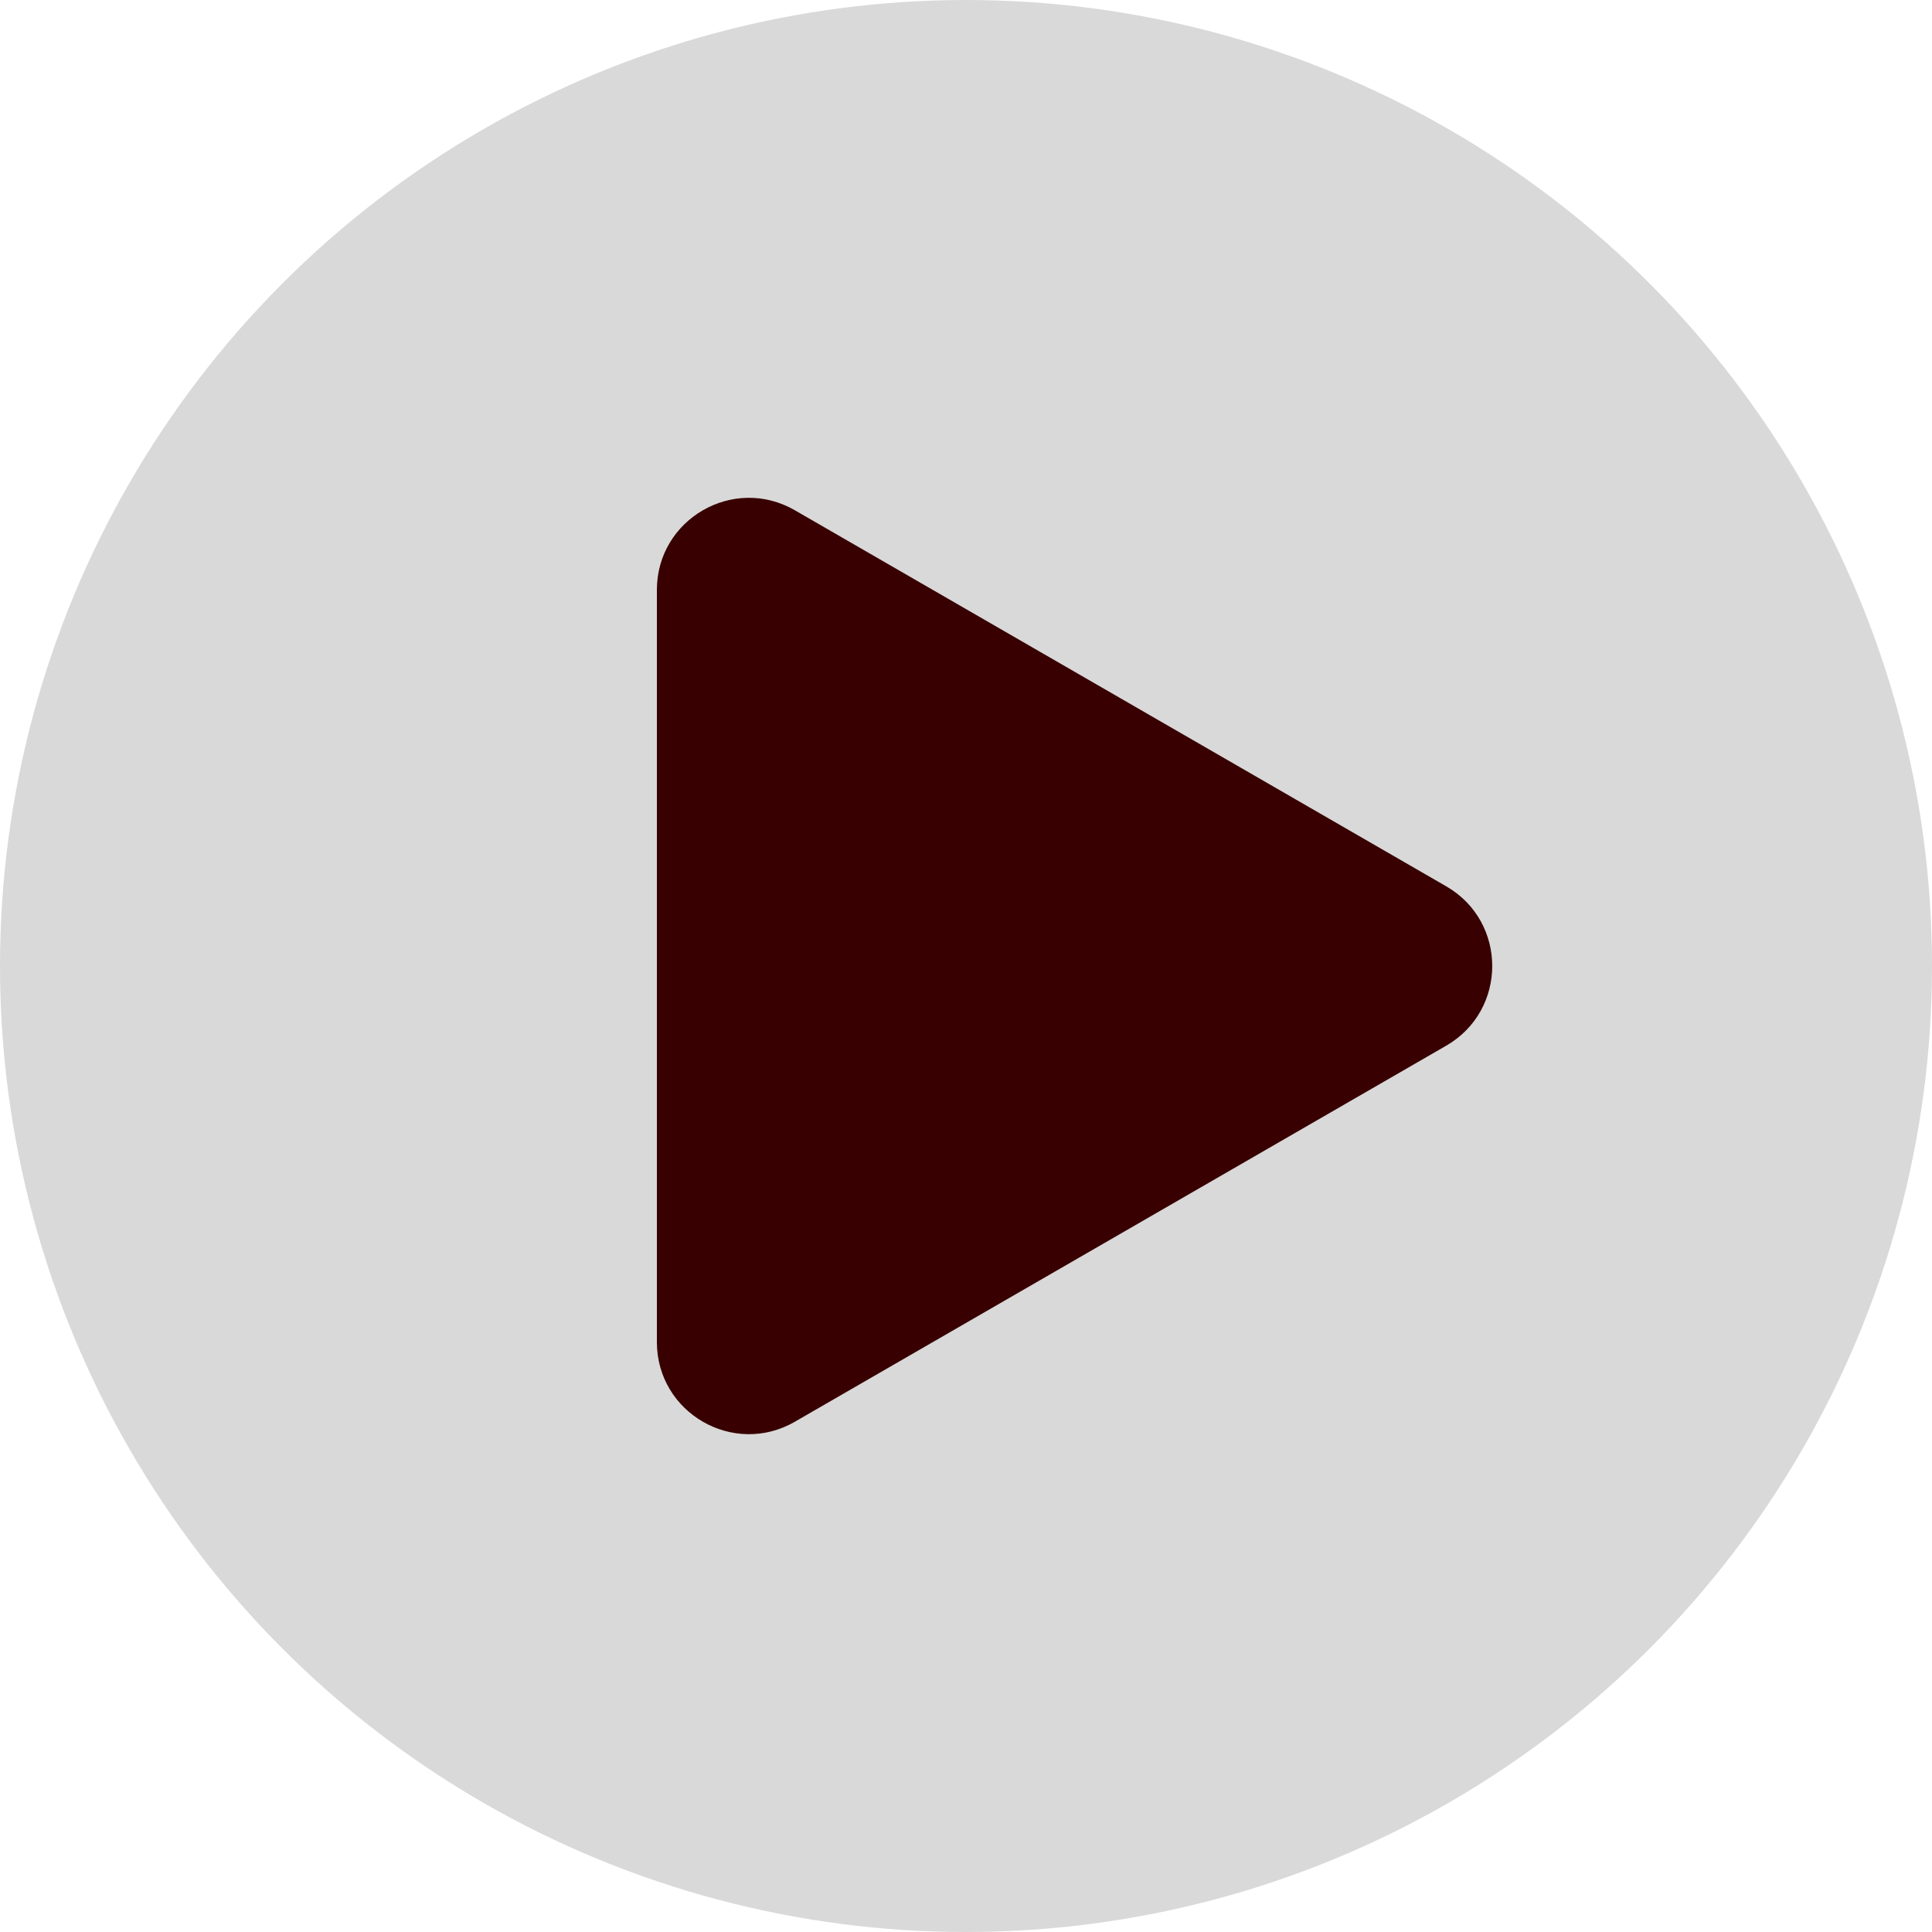 <svg width="42" height="42" viewBox="0 0 42 42" fill="none" xmlns="http://www.w3.org/2000/svg">
<circle cx="21" cy="21" r="21" fill="#D9D9D9"/>
<path d="M31.44 19.268C32.773 20.038 32.773 21.962 31.44 22.732L17.28 30.907C15.947 31.677 14.28 30.715 14.28 29.175L14.28 12.825C14.28 11.285 15.947 10.323 17.28 11.093L31.44 19.268Z" fill="#380000"/>
</svg>
